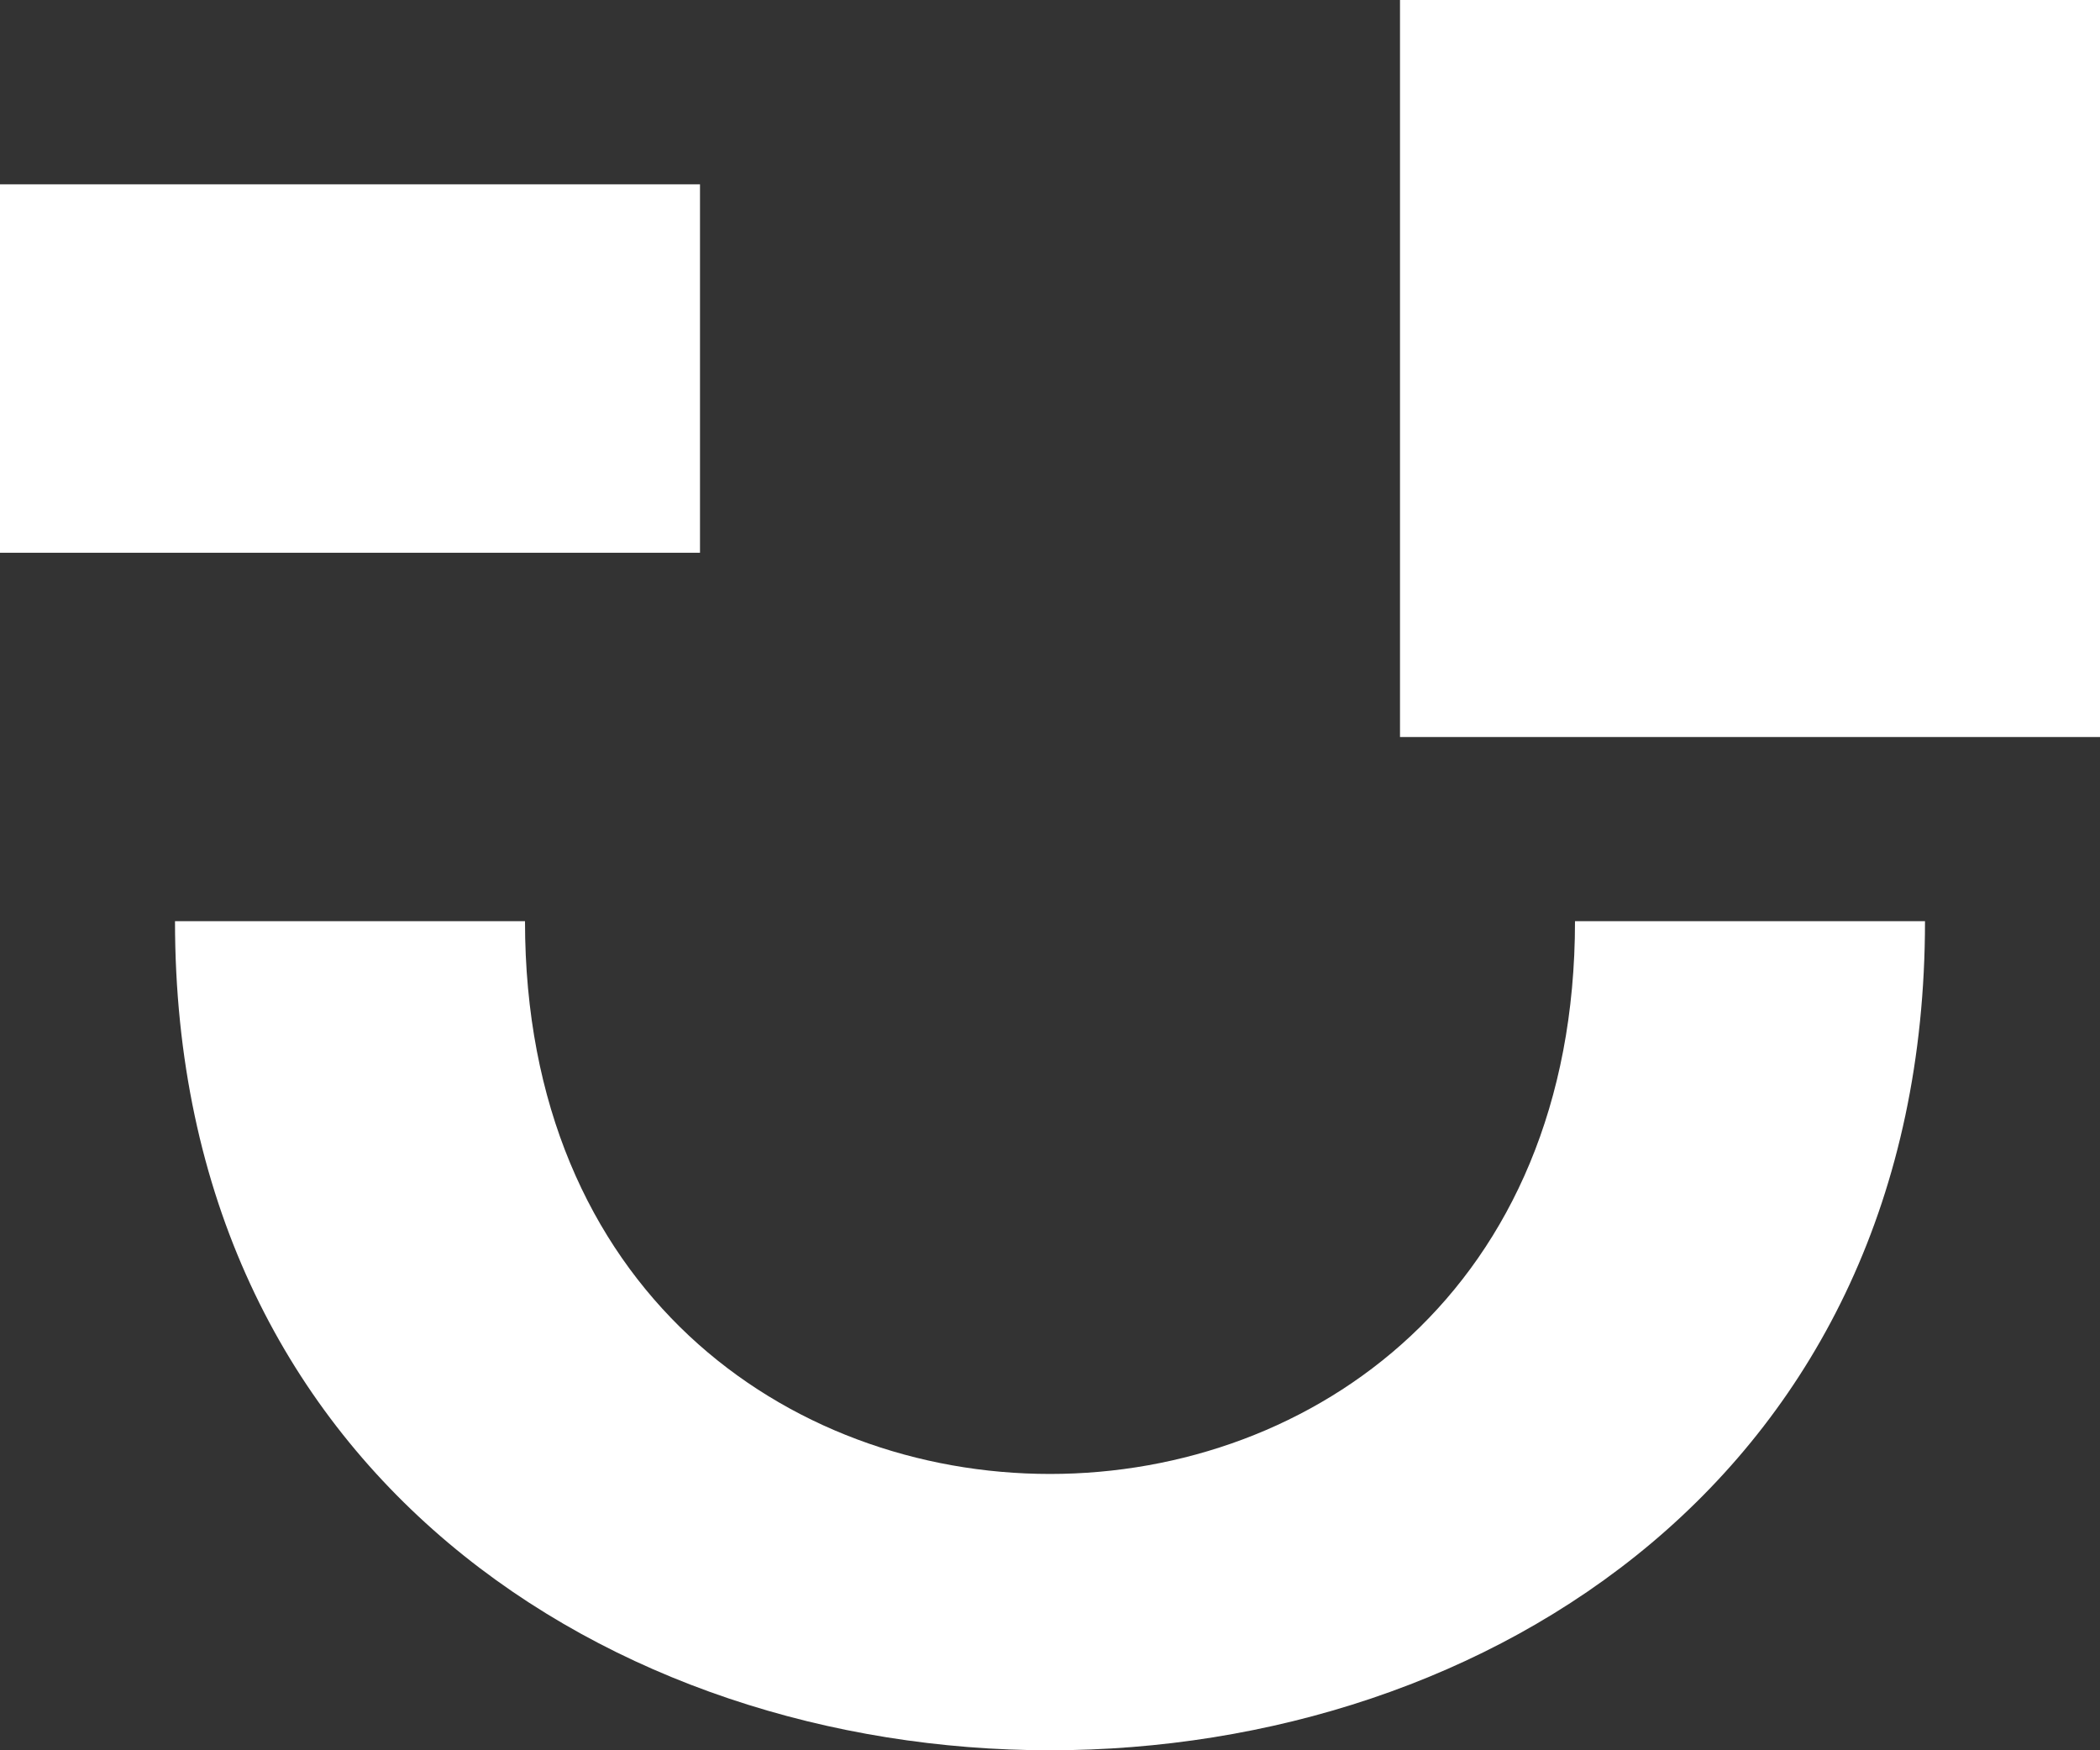 <?xml version="1.0" encoding="UTF-8" standalone="no"?>
<svg width="12px" height="10px" viewBox="0 0 12 10" version="1.1" xmlns="http://www.w3.org/2000/svg" xmlns:xlink="http://www.w3.org/1999/xlink">
    <rect x="0" y="0" width="12" height="10" fill="#333333" stroke="none"/>
    <!-- Generator: Sketch 3.8.1 (29687) - http://www.bohemiancoding.com/sketch -->
    <title>emoji_happy_simple [#454]</title>
    <desc>Created with Sketch.</desc>
    <defs></defs>
    <g id="Page-1" stroke="none" stroke-width="1" fill="none" fill-rule="evenodd">
        <g id="Dribbble-Dark-Preview" transform="translate(-224, -6165)" fill="#FFFFFF">
            <g id="icons" transform="translate(56, 160)">
                <path d="M176,6009.211 L180,6009.211 L180,6005 L176,6005 L176,6009.211 Z M168,6008.158 L172,6008.158 L172,6006.053 L168,6006.053 L168,6008.158 Z M177,6010.263 L179,6010.263 C179,6016.579 169,6016.579 169,6010.263 L171,6010.263 C171,6014.474 177,6014.474 177,6010.263 L177,6010.263 Z" id="emoji_happy_simple-[#454]"></path>
            </g>
        </g>
    </g>
</svg>